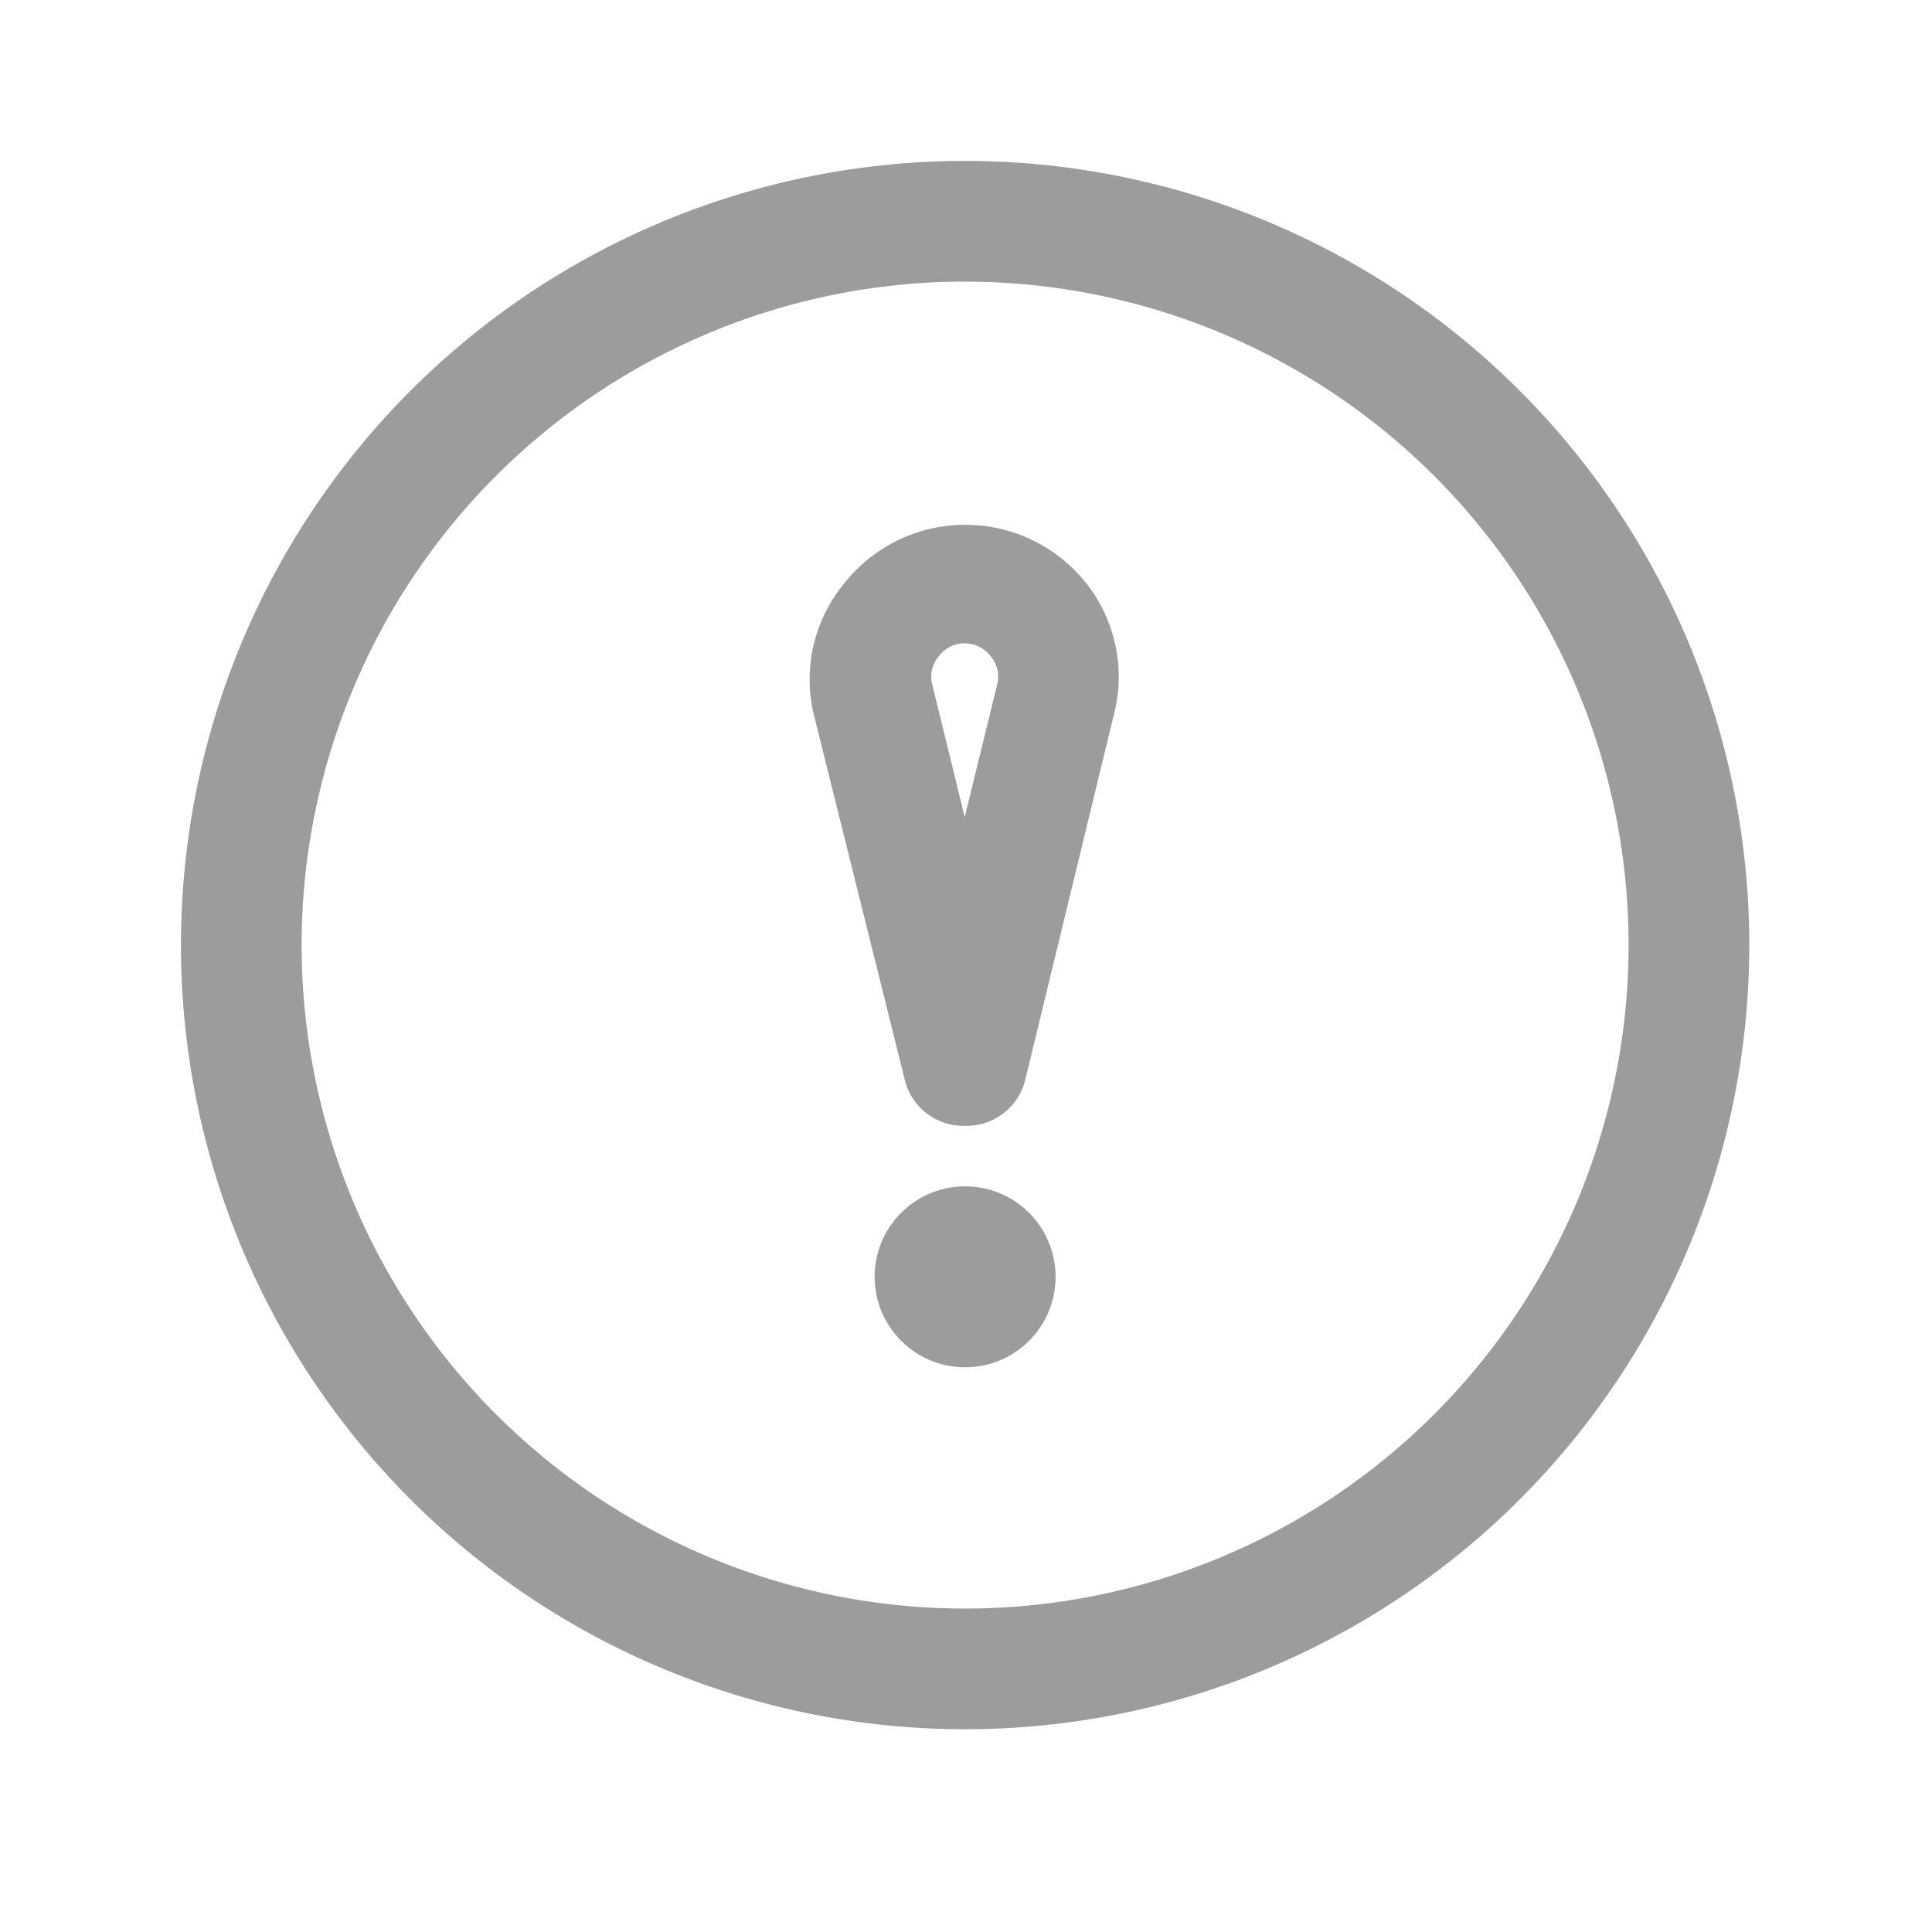 <svg xmlns="http://www.w3.org/2000/svg" width="24" height="24" viewBox="0 0 24 24">
  <g id="_4781854_alert_caution_circle_danger_error_icon" data-name="4781854_alert_caution_circle_danger_error_icon" transform="translate(0 -0.273)">
    <g id="Layer_2" data-name="Layer 2" transform="translate(2.248 2.272)">
      <path id="Path_1621" data-name="Path 1621" d="M15.354,16.5a.749.749,0,0,1-.749-.569l-1.131-4.541a1.873,1.873,0,0,1,.382-1.633,1.918,1.918,0,0,1,3,0A1.873,1.873,0,0,1,17.2,11.4L16.1,15.933A.749.749,0,0,1,15.354,16.5Zm0-5.994a.4.4,0,0,0-.33.165.39.39,0,0,0-.075.36l.4,1.634.4-1.634a.39.39,0,0,0-.075-.36A.4.4,0,0,0,15.354,10.508Z" transform="translate(-5.613 -4.514)" fill="#9c9c9c"/>
      <circle id="Ellipse_28" data-name="Ellipse 28" cx="1.124" cy="1.124" r="1.124" transform="translate(8.617 12.738)" fill="#9c9c9c"/>
      <path id="Path_1622" data-name="Path 1622" d="M12.741,22.482a9.741,9.741,0,1,1,9.741-9.741A9.741,9.741,0,0,1,12.741,22.482Zm0-17.983a8.242,8.242,0,1,0,8.242,8.242A8.242,8.242,0,0,0,12.741,4.5Z" transform="translate(-3 -3)" fill="#9c9c9c"/>
    </g>
    <g id="frame" transform="translate(0 0.273)">
      <rect id="Rectangle_842" data-name="Rectangle 842" width="24" height="24" fill="none"/>
    </g>
  </g>
</svg>

